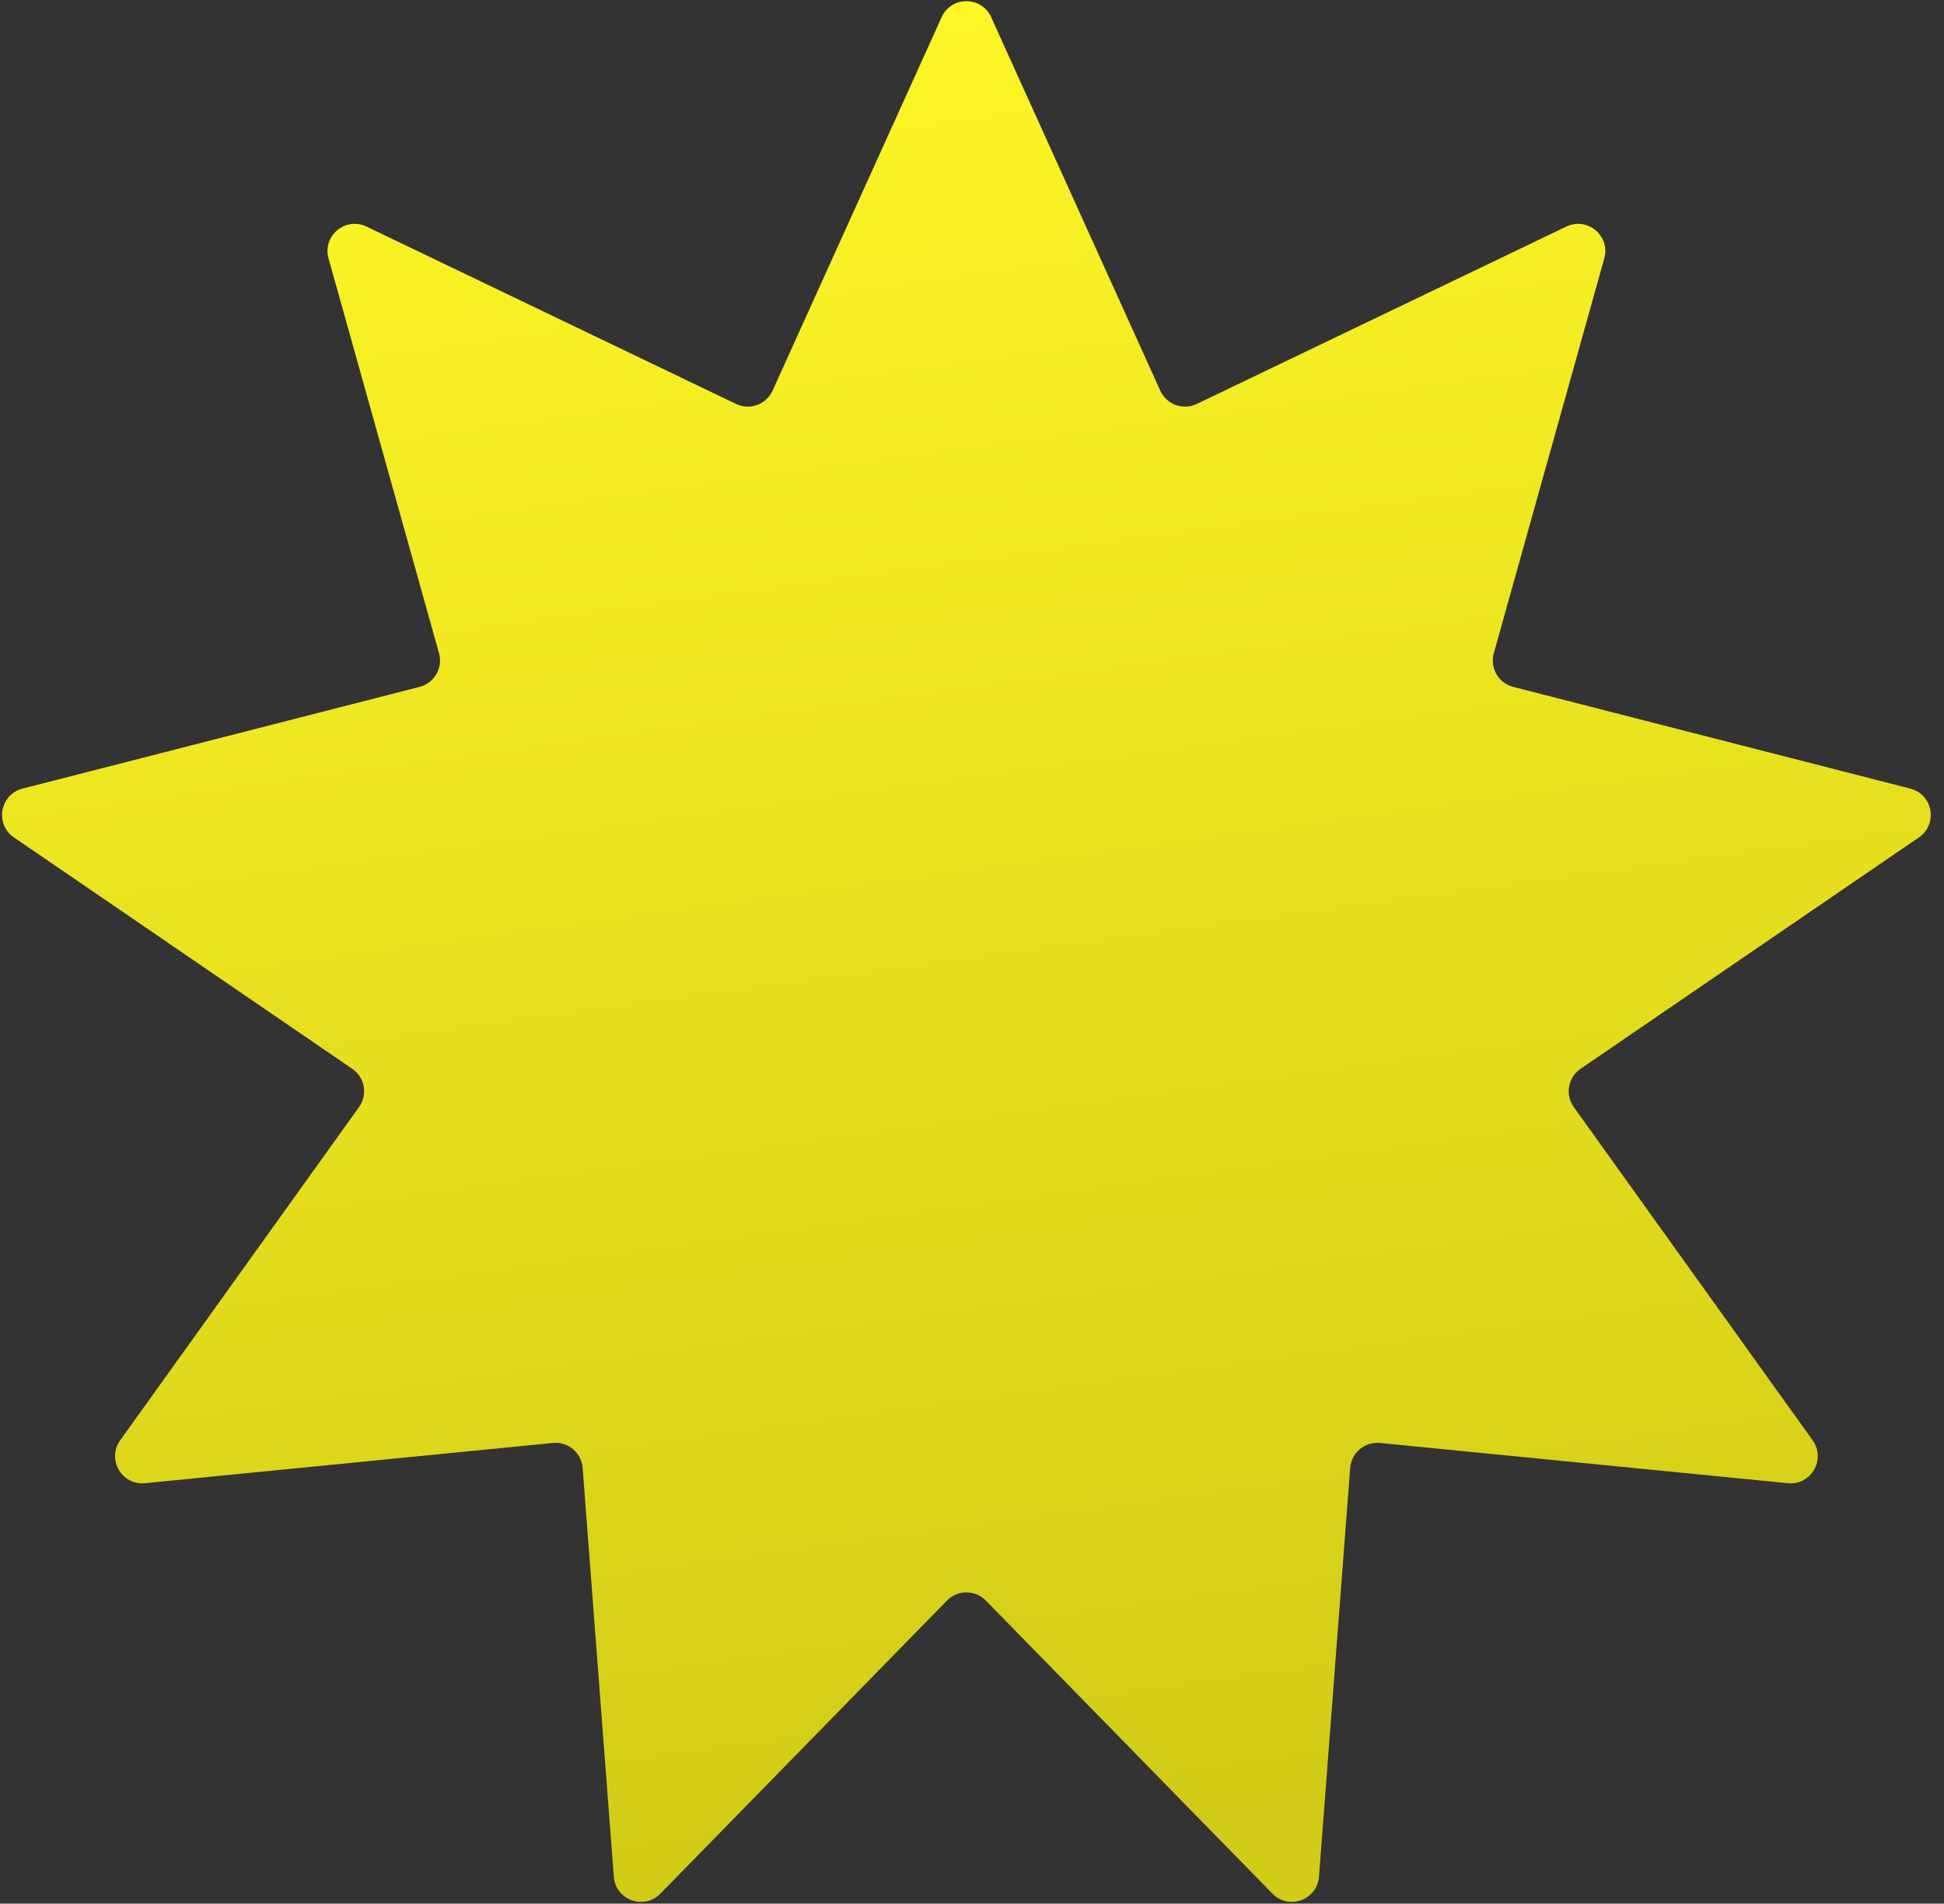 <svg width="143" height="140" viewBox="0 0 143 140" fill="none" xmlns="http://www.w3.org/2000/svg">
<rect x="0" y="0" width="143" height="140" fill="#333333" stroke="none"/>
<path d="M69.267 1.264C69.976 -0.302 72.201 -0.302 72.911 1.264L85.349 28.729C85.812 29.751 87.024 30.193 88.036 29.707L115.218 16.663C116.769 15.919 118.473 17.349 118.01 19.005L109.884 48.04C109.581 49.12 110.227 50.238 111.313 50.516L140.521 57.996C142.187 58.423 142.573 60.614 141.154 61.584L116.266 78.603C115.34 79.236 115.116 80.507 115.769 81.419L133.336 105.923C134.338 107.321 133.225 109.248 131.514 109.079L101.509 106.118C100.393 106.008 99.404 106.838 99.319 107.956L97.024 138.019C96.893 139.734 94.803 140.495 93.6 139.265L72.519 117.711C71.734 116.909 70.443 116.909 69.659 117.711L48.577 139.265C47.375 140.495 45.284 139.734 45.153 138.019L42.859 107.956C42.773 106.838 41.785 106.008 40.668 106.118L10.664 109.079C8.952 109.248 7.84 107.321 8.842 105.923L26.408 81.419C27.062 80.507 26.838 79.236 25.912 78.603L1.024 61.584C-0.396 60.614 -0.01 58.423 1.656 57.996L30.864 50.516C31.951 50.238 32.596 49.12 32.294 48.04L24.168 19.005C23.704 17.349 25.409 15.919 26.959 16.663L54.142 29.707C55.153 30.193 56.366 29.751 56.829 28.729L69.267 1.264Z" fill="url(#paint0_linear_703_4633)"/>
<defs>
<linearGradient id="paint0_linear_703_4633" x1="71.089" y1="-2.759" x2="89.862" y2="134.349" gradientUnits="userSpaceOnUse">
<stop stop-color="#FFF626"/>
<stop offset="1" stop-color="#D2CB17"/>
</linearGradient>
</defs>
</svg>
